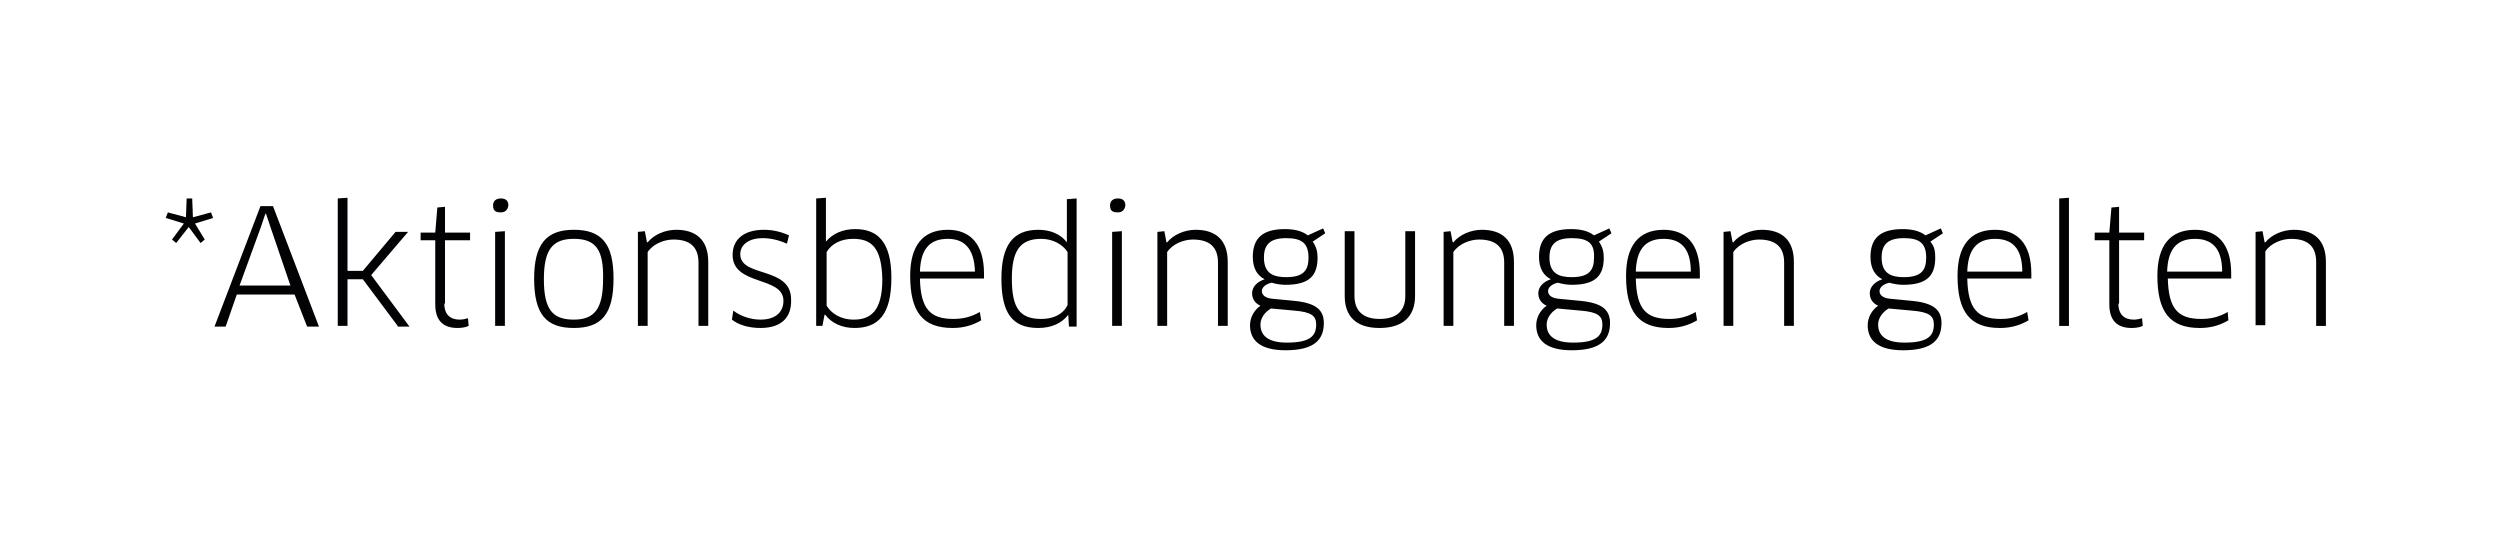 <svg enable-background="new 0 0 359 78.8" viewBox="0 0 359 78.8" xmlns="http://www.w3.org/2000/svg"><path clip-rule="evenodd" d="m332.6 46.8v-9.2c0-2.3-1.3-3.3-3.6-3.3-1.3 0-2.9.6-3.7 1.8v10.6h-1.4v-13.4l1-.1.3 1.6h.1c.9-1.1 2.5-1.8 4.1-1.8 2.9 0 4.6 1.5 4.6 4.6v9.2zm-21.3-6.8c.1 4.4 1.5 5.8 4.8 5.8 1.4 0 2.6-.3 3.8-1l.1 1.2c-1.2.7-2.5 1.1-4.1 1.1-4.3 0-6.1-2.3-6.1-7.5 0-4.3 1.8-6.6 5.4-6.6 3.1 0 5.2 1.9 5.2 6.3v.7zm3.9-5.7c-2.7 0-3.9 1.6-4 4.7h7.9c0-3.5-1.6-4.7-3.9-4.7zm-11 9.3c0 1.6.9 2.3 2.2 2.3.4 0 .9-.1 1.2-.2l.1 1.1c-.4.2-1 .3-1.6.3-2.1 0-3.2-1.1-3.2-3.4v-9.2h-2.1v-1.1h2.1l.3-3.6 1.1-.1v3.7h3.6v1.1h-3.6v9.1zm-8.5-15.1 1.4-.1v18.4h-1.4zm-13.2 11.5c.1 4.4 1.5 5.8 4.8 5.8 1.4 0 2.6-.3 3.8-1l.2 1.2c-1.2.7-2.5 1.1-4.1 1.1-4.3 0-6.1-2.3-6.1-7.5 0-4.3 1.8-6.6 5.4-6.6 3.1 0 5.2 1.9 5.2 6.3v.7zm4-5.7c-2.7 0-3.9 1.6-4 4.7h7.9c0-3.5-1.6-4.7-3.9-4.7zm-8.6 2.7c0 2.6-1.2 3.9-4.6 3.9-.6 0-1.3-.1-2-.3-.9.2-1.4.7-1.4 1.2s.4 1 1.5 1.1l3.1.3c3.3.3 4.3 1.4 4.3 3.2 0 2.4-1.4 3.9-5.5 3.9-3.6 0-5.1-1.4-5.1-3.6 0-1 .5-2.1 1.5-2.8-.7-.3-1.2-.9-1.2-1.8 0-.8.6-1.6 1.8-2-1-.5-1.7-1.5-1.7-3.2 0-2.6 1.3-4 4.6-4 1.2 0 2.4.2 3.3.9l2.2-1 .3.7-1.8 1.2c.6.7.7 1.4.7 2.3zm-8.2 9.6c0 1.6 1.1 2.6 3.8 2.6 3.4 0 4.2-1 4.2-2.6 0-1.2-.6-1.8-3.2-2l-3.3-.3c-1 .6-1.5 1.5-1.5 2.3zm3.7-12.4c-2.3 0-3.2.9-3.2 2.8 0 2.3 1.4 2.8 3.2 2.8 2.5 0 3.2-1 3.2-2.8 0-2.1-1-2.8-3.2-2.8zm-17.2 3.5c0-2.3-1.3-3.3-3.6-3.3-1.3 0-2.9.6-3.7 1.8v10.6h-1.4v-13.5l1-.1.3 1.6h.1c.9-1.1 2.5-1.8 4.1-1.8 2.9 0 4.6 1.5 4.6 4.6v9.2h-1.4zm-21.3 2.3c.1 4.4 1.5 5.8 4.8 5.8 1.4 0 2.6-.3 3.8-1l.2 1.2c-1.2.7-2.5 1.1-4.1 1.1-4.3 0-6.1-2.3-6.1-7.5 0-4.3 1.8-6.6 5.4-6.6 3.1 0 5.2 1.9 5.2 6.3v.7zm4-5.7c-2.7 0-3.9 1.6-4 4.7h7.9c0-3.5-1.6-4.7-3.9-4.7zm-8.6 2.7c0 2.6-1.2 3.9-4.6 3.9-.6 0-1.3-.1-2-.3-.9.2-1.4.7-1.4 1.2s.4 1 1.5 1.1l3.1.3c3.3.3 4.3 1.4 4.3 3.2 0 2.4-1.4 3.9-5.5 3.9-3.6 0-5.1-1.4-5.1-3.6 0-1 .5-2.1 1.5-2.8-.7-.3-1.2-.9-1.2-1.8 0-.8.6-1.6 1.8-2-1-.5-1.7-1.5-1.7-3.2 0-2.6 1.3-4 4.6-4 1.2 0 2.4.2 3.3.9l2.2-1 .3.7-1.8 1.2c.5.7.7 1.4.7 2.3zm-8.2 9.6c0 1.6 1.1 2.6 3.8 2.6 3.4 0 4.2-1 4.2-2.6 0-1.2-.6-1.8-3.2-2l-3.3-.3c-1 .6-1.5 1.5-1.5 2.3zm3.6-12.4c-2.3 0-3.2.9-3.2 2.8 0 2.3 1.4 2.8 3.2 2.8 2.5 0 3.2-1 3.2-2.8.1-2.1-.9-2.8-3.2-2.8zm-9.7 3.5c0-2.3-1.3-3.3-3.6-3.3-1.3 0-2.9.6-3.7 1.8v10.6h-1.4v-13.5l1-.1.3 1.6h.1c.9-1.1 2.5-1.8 4.1-1.8 2.9 0 4.6 1.5 4.6 4.6v9.2h-1.4zm-17.9 9.4c-3.4 0-5-1.7-5-4.6v-9.3h1.4v9.3c0 2.1 1.2 3.3 3.6 3.3s3.7-1.1 3.7-3.3v-9.3h1.4v9.3c0 2.9-1.7 4.6-5.1 4.6zm-8.9-10.1c0 2.6-1.2 3.9-4.6 3.9-.6 0-1.3-.1-2-.3-.9.2-1.4.7-1.4 1.2s.4 1 1.5 1.1l3.1.3c3.3.3 4.3 1.4 4.3 3.2 0 2.4-1.4 3.9-5.5 3.9-3.6 0-5.1-1.4-5.1-3.6 0-1 .5-2.1 1.5-2.8-.7-.3-1.2-.9-1.2-1.8 0-.8.6-1.6 1.8-2-1-.5-1.7-1.5-1.7-3.2 0-2.6 1.3-4 4.6-4 1.2 0 2.4.2 3.3.9l2.2-1 .3.7-1.8 1.2c.5.7.7 1.4.7 2.3zm-8.2 9.6c0 1.6 1.1 2.6 3.8 2.6 3.4 0 4.2-1 4.2-2.6 0-1.2-.6-1.8-3.2-2l-3.3-.3c-1 .6-1.5 1.5-1.5 2.3zm3.7-12.4c-2.3 0-3.2.9-3.2 2.8 0 2.3 1.4 2.8 3.2 2.8 2.5 0 3.2-1 3.2-2.8 0-2.1-1-2.8-3.2-2.8zm-9.8 3.5c0-2.3-1.3-3.3-3.6-3.3-1.3 0-2.9.6-3.7 1.8v10.6h-1.4v-13.5l1-.1.3 1.6h.1c.9-1.1 2.5-1.8 4.1-1.8 2.9 0 4.6 1.5 4.6 4.6v9.2h-1.4zm-14.4-7.2c-.7 0-1.1-.2-1.1-1 0-.6.4-1 1.1-1s1.1.3 1.1 1c-.1.7-.5 1-1.1 1zm-7.1 14.7c-.9 1.2-2.4 1.9-4.3 1.9-3.8 0-5.3-2.2-5.3-7.1 0-4.7 1.6-7 5.3-7 1.7 0 3.2.6 4.1 1.8v-1.8-4.4l1.4-.1v18.4h-1.1zm-.1-9c-.7-1.1-2.1-1.9-3.8-1.9-3 0-4.2 1.7-4.2 5.7 0 4.2 1.1 5.8 4.2 5.8 2.3 0 3.4-1.1 3.8-2zm-21.2 3.8c.1 4.4 1.5 5.8 4.8 5.8 1.4 0 2.6-.3 3.8-1l.2 1.2c-1.2.7-2.5 1.1-4.1 1.1-4.3 0-6.1-2.3-6.1-7.5 0-4.3 1.8-6.6 5.4-6.6 3.1 0 5.2 1.9 5.2 6.3v.7zm4-5.7c-2.7 0-3.9 1.6-4 4.7h7.9c-.1-3.5-1.7-4.7-3.9-4.7zm-13.4 12.8c-1.8 0-3.3-.7-4.2-1.9h-.1l-.3 1.6h-.9v-18.3l1.4-.1v4.5 1.8c1-1.2 2.5-1.8 4.2-1.8 3.2 0 5.2 1.8 5.2 7 0 5.3-1.9 7.2-5.3 7.2zm-.2-12.8c-1.7 0-3.1.7-3.8 1.9v7.7c.6 1 1.9 2 3.9 2 2.4 0 4.1-1.2 4.1-5.8-.1-4.6-1.6-5.8-4.2-5.8zm-13.3 12.8c-1.6 0-3.1-.4-4.1-1.2l.2-1.3c1 .8 2.5 1.3 3.9 1.3 2.3 0 3.3-1.2 3.3-2.7 0-3.6-7.3-2.1-7.3-6.6 0-2.2 1.6-3.6 4.5-3.6 1.3 0 2.5.3 3.6.8l-.3 1.2c-1.1-.5-2.3-.8-3.5-.8-1.9 0-3.2.9-3.2 2.3 0 3.4 7.3 1.7 7.3 6.5.1 2.5-1.3 4.1-4.4 4.1zm-8.9-9.4c0-2.3-1.3-3.3-3.6-3.3-1.3 0-2.9.6-3.7 1.8v10.6h-1.4v-13.5l1-.1.3 1.6h.1c.9-1.1 2.5-1.8 4.1-1.8 2.9 0 4.6 1.5 4.6 4.6v9.2h-1.4zm-17.9 9.4c-4 0-5.7-2-5.7-7.1 0-5 1.8-7 5.7-7 4 0 5.7 2 5.7 7 0 5.1-1.7 7.1-5.7 7.1zm0-12.8c-3.1 0-4.3 1.6-4.3 5.8 0 4.3 1.2 5.8 4.3 5.8 3 0 4.2-1.6 4.2-5.8.1-4.3-1.1-5.8-4.2-5.8zm-10.5-3.8c-.7 0-1.1-.2-1.1-1 0-.6.4-1 1.1-1s1.1.3 1.1 1c-.1.7-.5 1-1.1 1zm-8.1 13.1c0 1.6.9 2.3 2.2 2.3.4 0 .9-.1 1.2-.2l.1 1.1c-.4.2-1 .3-1.6.3-2.1 0-3.2-1.1-3.2-3.4v-9.2h-2.1v-1.1h2.1l.3-3.6 1.1-.1v3.7h3.6v1.1h-3.6v9.1zm-6.7 3.2-5-6.7h-2.2v6.7h-1.4v-18.3l1.4-.1v10.5h2.2l4.7-5.6h1.8l-5.3 6.2 5.5 7.4h-1.7zm-14.8-4.5h-8.3l-1.6 4.6h-1.6l6.6-17.3h1.8l6.6 17.3h-1.7zm-3.5-9.8-.6-1.8h-.1l-.6 1.8-3.1 8.5h7.3zm-9.4 1.9-.6.5-1.7-2.3-1.8 2.3-.6-.5 1.7-2.3-2.6-.8.3-.8 2.6.7.1-2.7h.8l.1 2.7 2.6-.7.3.8-2.6.8zm43.1 12.4h-1.4v-13.5l1.4-.1zm88.6 0h-1.4v-13.5l1.4-.1z" fill="#020204" fill-rule="evenodd"/></svg>
